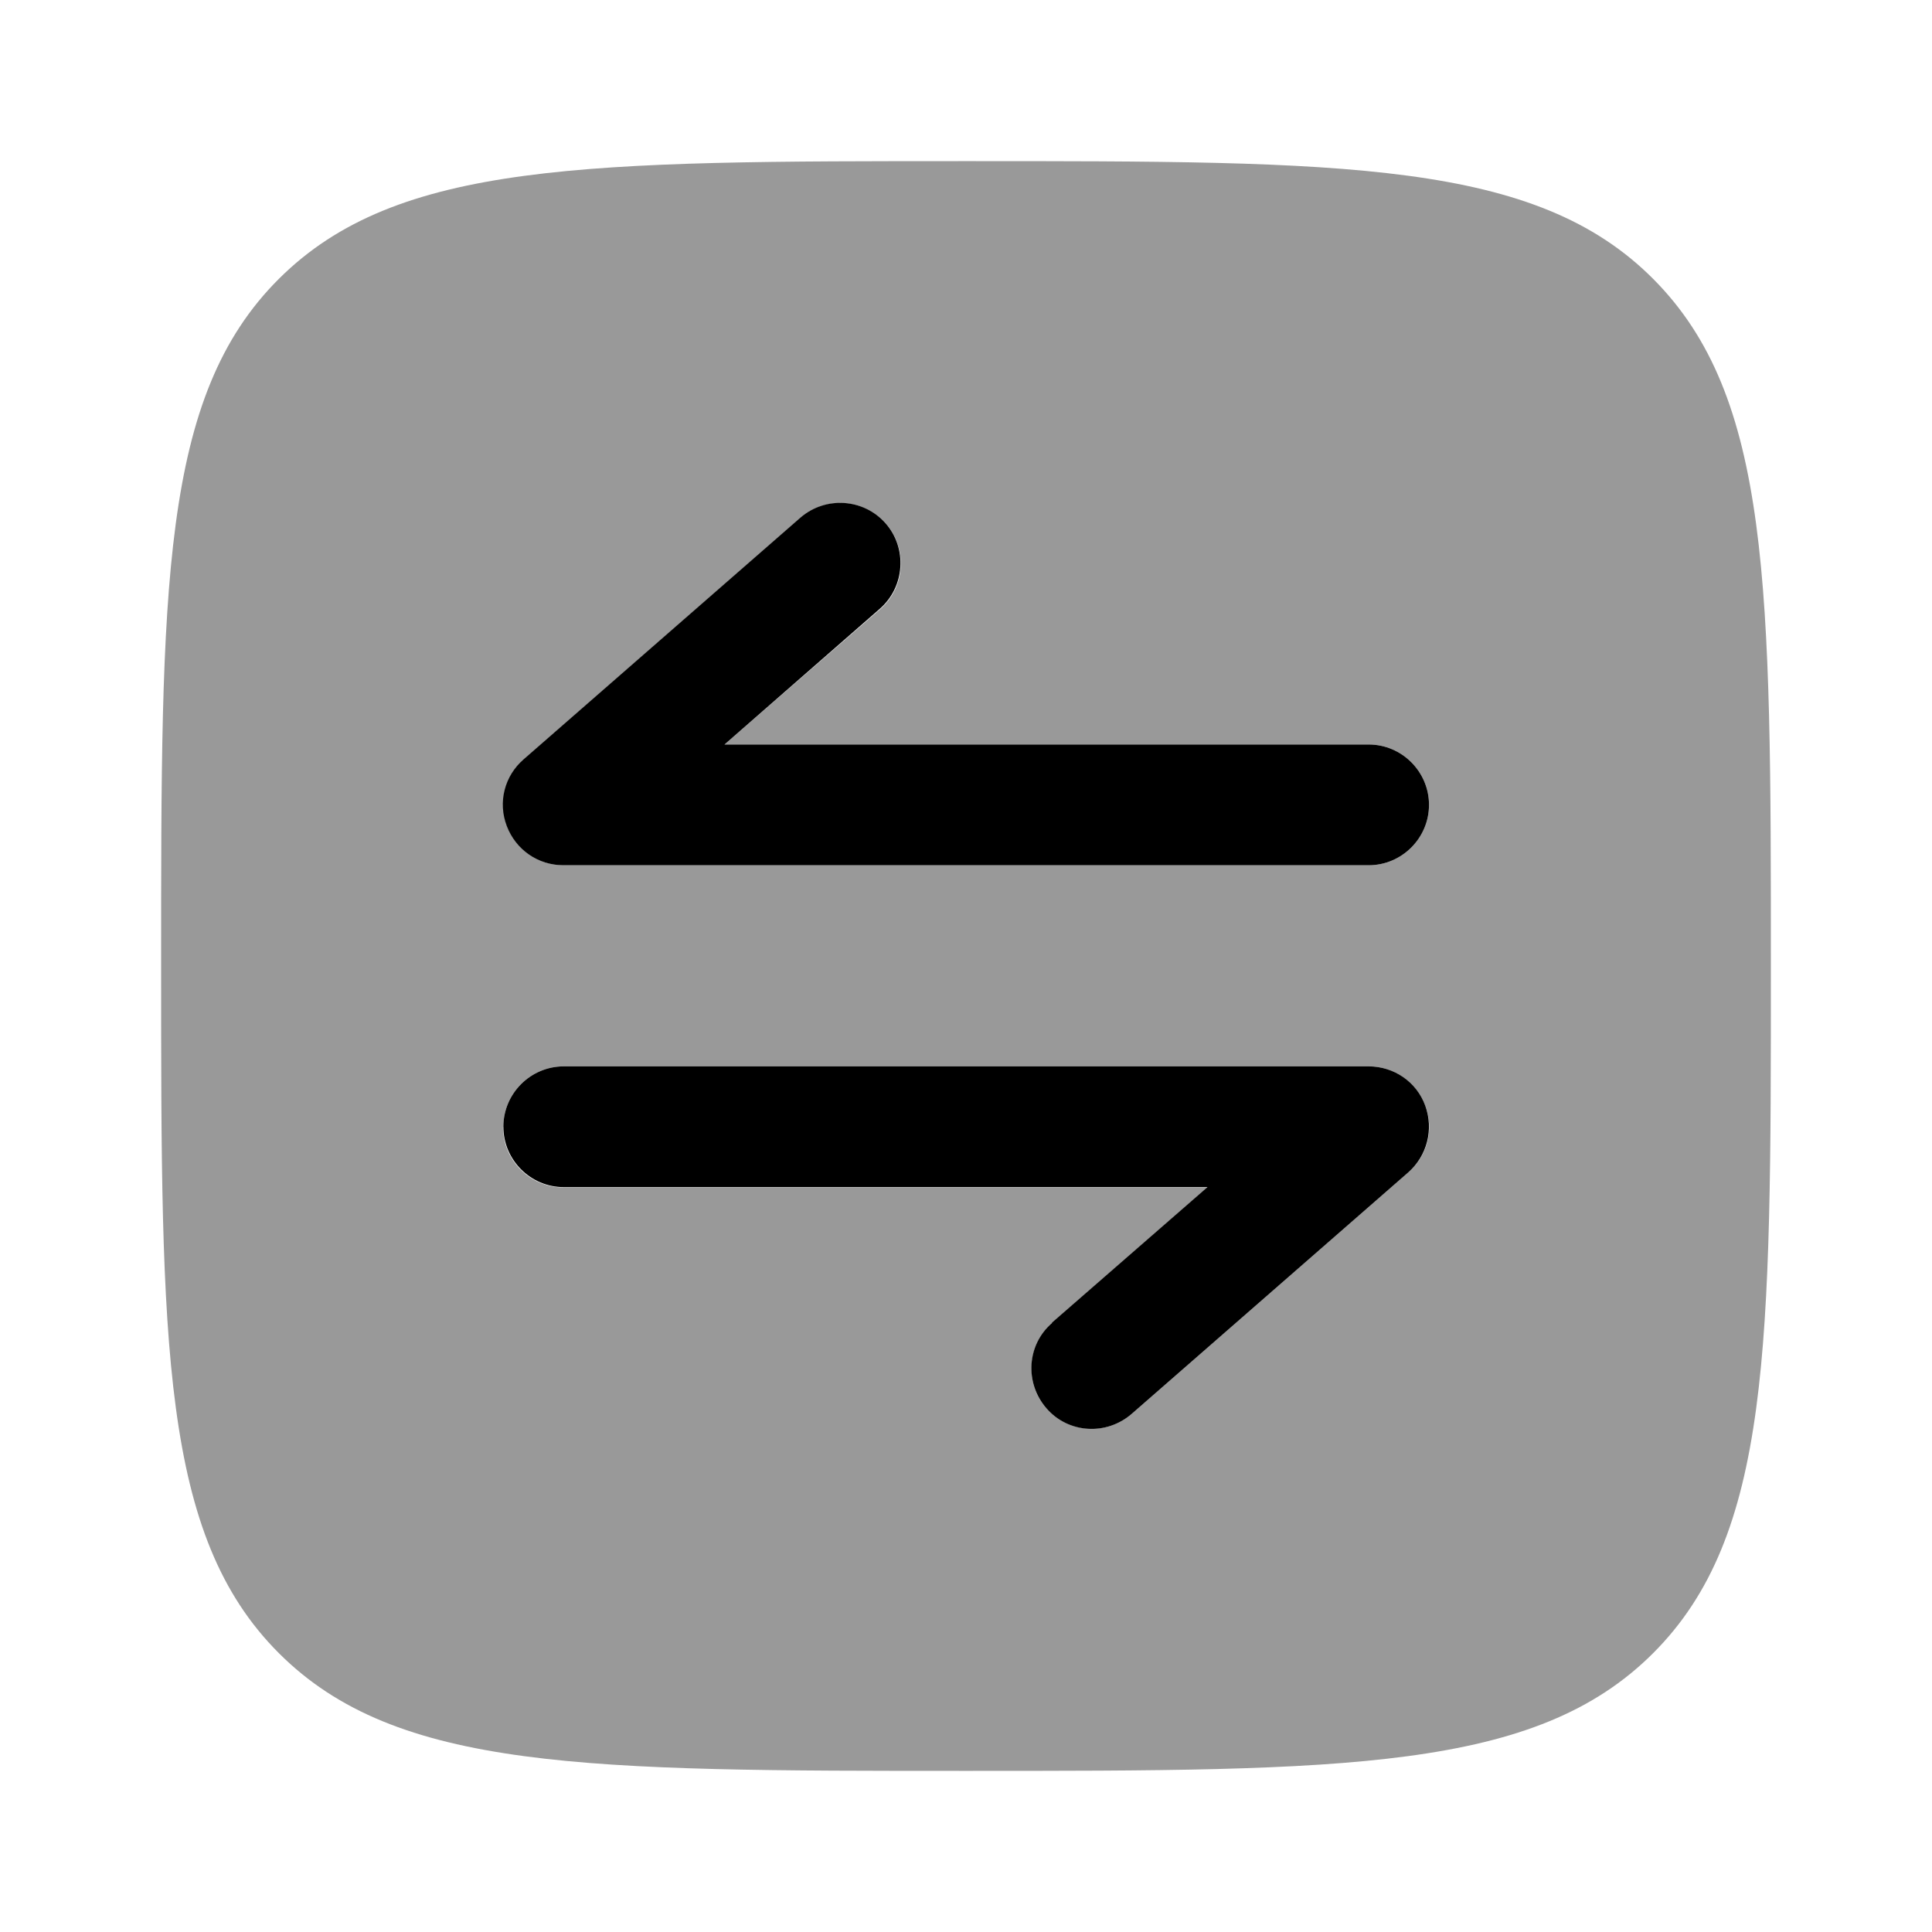 <svg xmlns="http://www.w3.org/2000/svg" viewBox="0 0 512 512"><!--!Font Awesome Pro 6.6.0 by @fontawesome - https://fontawesome.com License - https://fontawesome.com/license (Commercial License) Copyright 2024 Fonticons, Inc.--><path class="fa-secondary" opacity=".4" d="M42.7 256c0 100.6 0 150.9 31.2 182.1s81.5 31.2 182.1 31.2s150.9 0 182.1-31.2c31.2-31.2 31.2-81.3 31.2-181.3l0-.8c0-100.6 0-150.8-31.2-182.1S356.6 42.7 256 42.7s-150.8 0-182.1 31.2S42.7 155.4 42.7 256zm90.7-42.7c0-4.5 1.9-9 5.5-12.1l73.3-64c3-2.6 6.8-3.9 10.5-3.9c4.5 0 8.9 1.9 12.1 5.5c5.8 6.7 5.1 16.8-1.5 22.6L192 197.3l170.7 0c8.8 0 16 7.2 16 16s-7.2 16-16 16l-213.3 0c-6.7 0-12.6-4.1-15-10.4c-.7-1.8-1-3.7-1-5.6zm0 85.3c0-8.8 7.2-16 16-16l213.3 0c6.7 0 12.6 4.1 15 10.4s.6 13.3-4.5 17.7l-73.3 64c-6.7 5.8-16.8 5.1-22.6-1.5s-5.1-16.8 1.5-22.6L320 314.7l-170.7 0c-8.8 0-16-7.2-16-16z"/><path class="fa-primary" d="M149.3 229.3c-6.7 0-12.6-4.1-15-10.4s-.6-13.3 4.5-17.7l73.3-64c6.7-5.8 16.8-5.1 22.6 1.5s5.1 16.8-1.5 22.6L192 197.3l170.7 0c8.8 0 16 7.2 16 16s-7.2 16-16 16l-213.3 0zM278.8 350.6c-6.7 5.8-7.3 15.9-1.5 22.6s15.9 7.3 22.6 1.5l73.3-64c5-4.4 6.8-11.4 4.5-17.7s-8.3-10.4-15-10.4l-213.3 0c-8.8 0-16 7.2-16 16s7.2 16 16 16H320l-41.2 35.9z"/></svg>